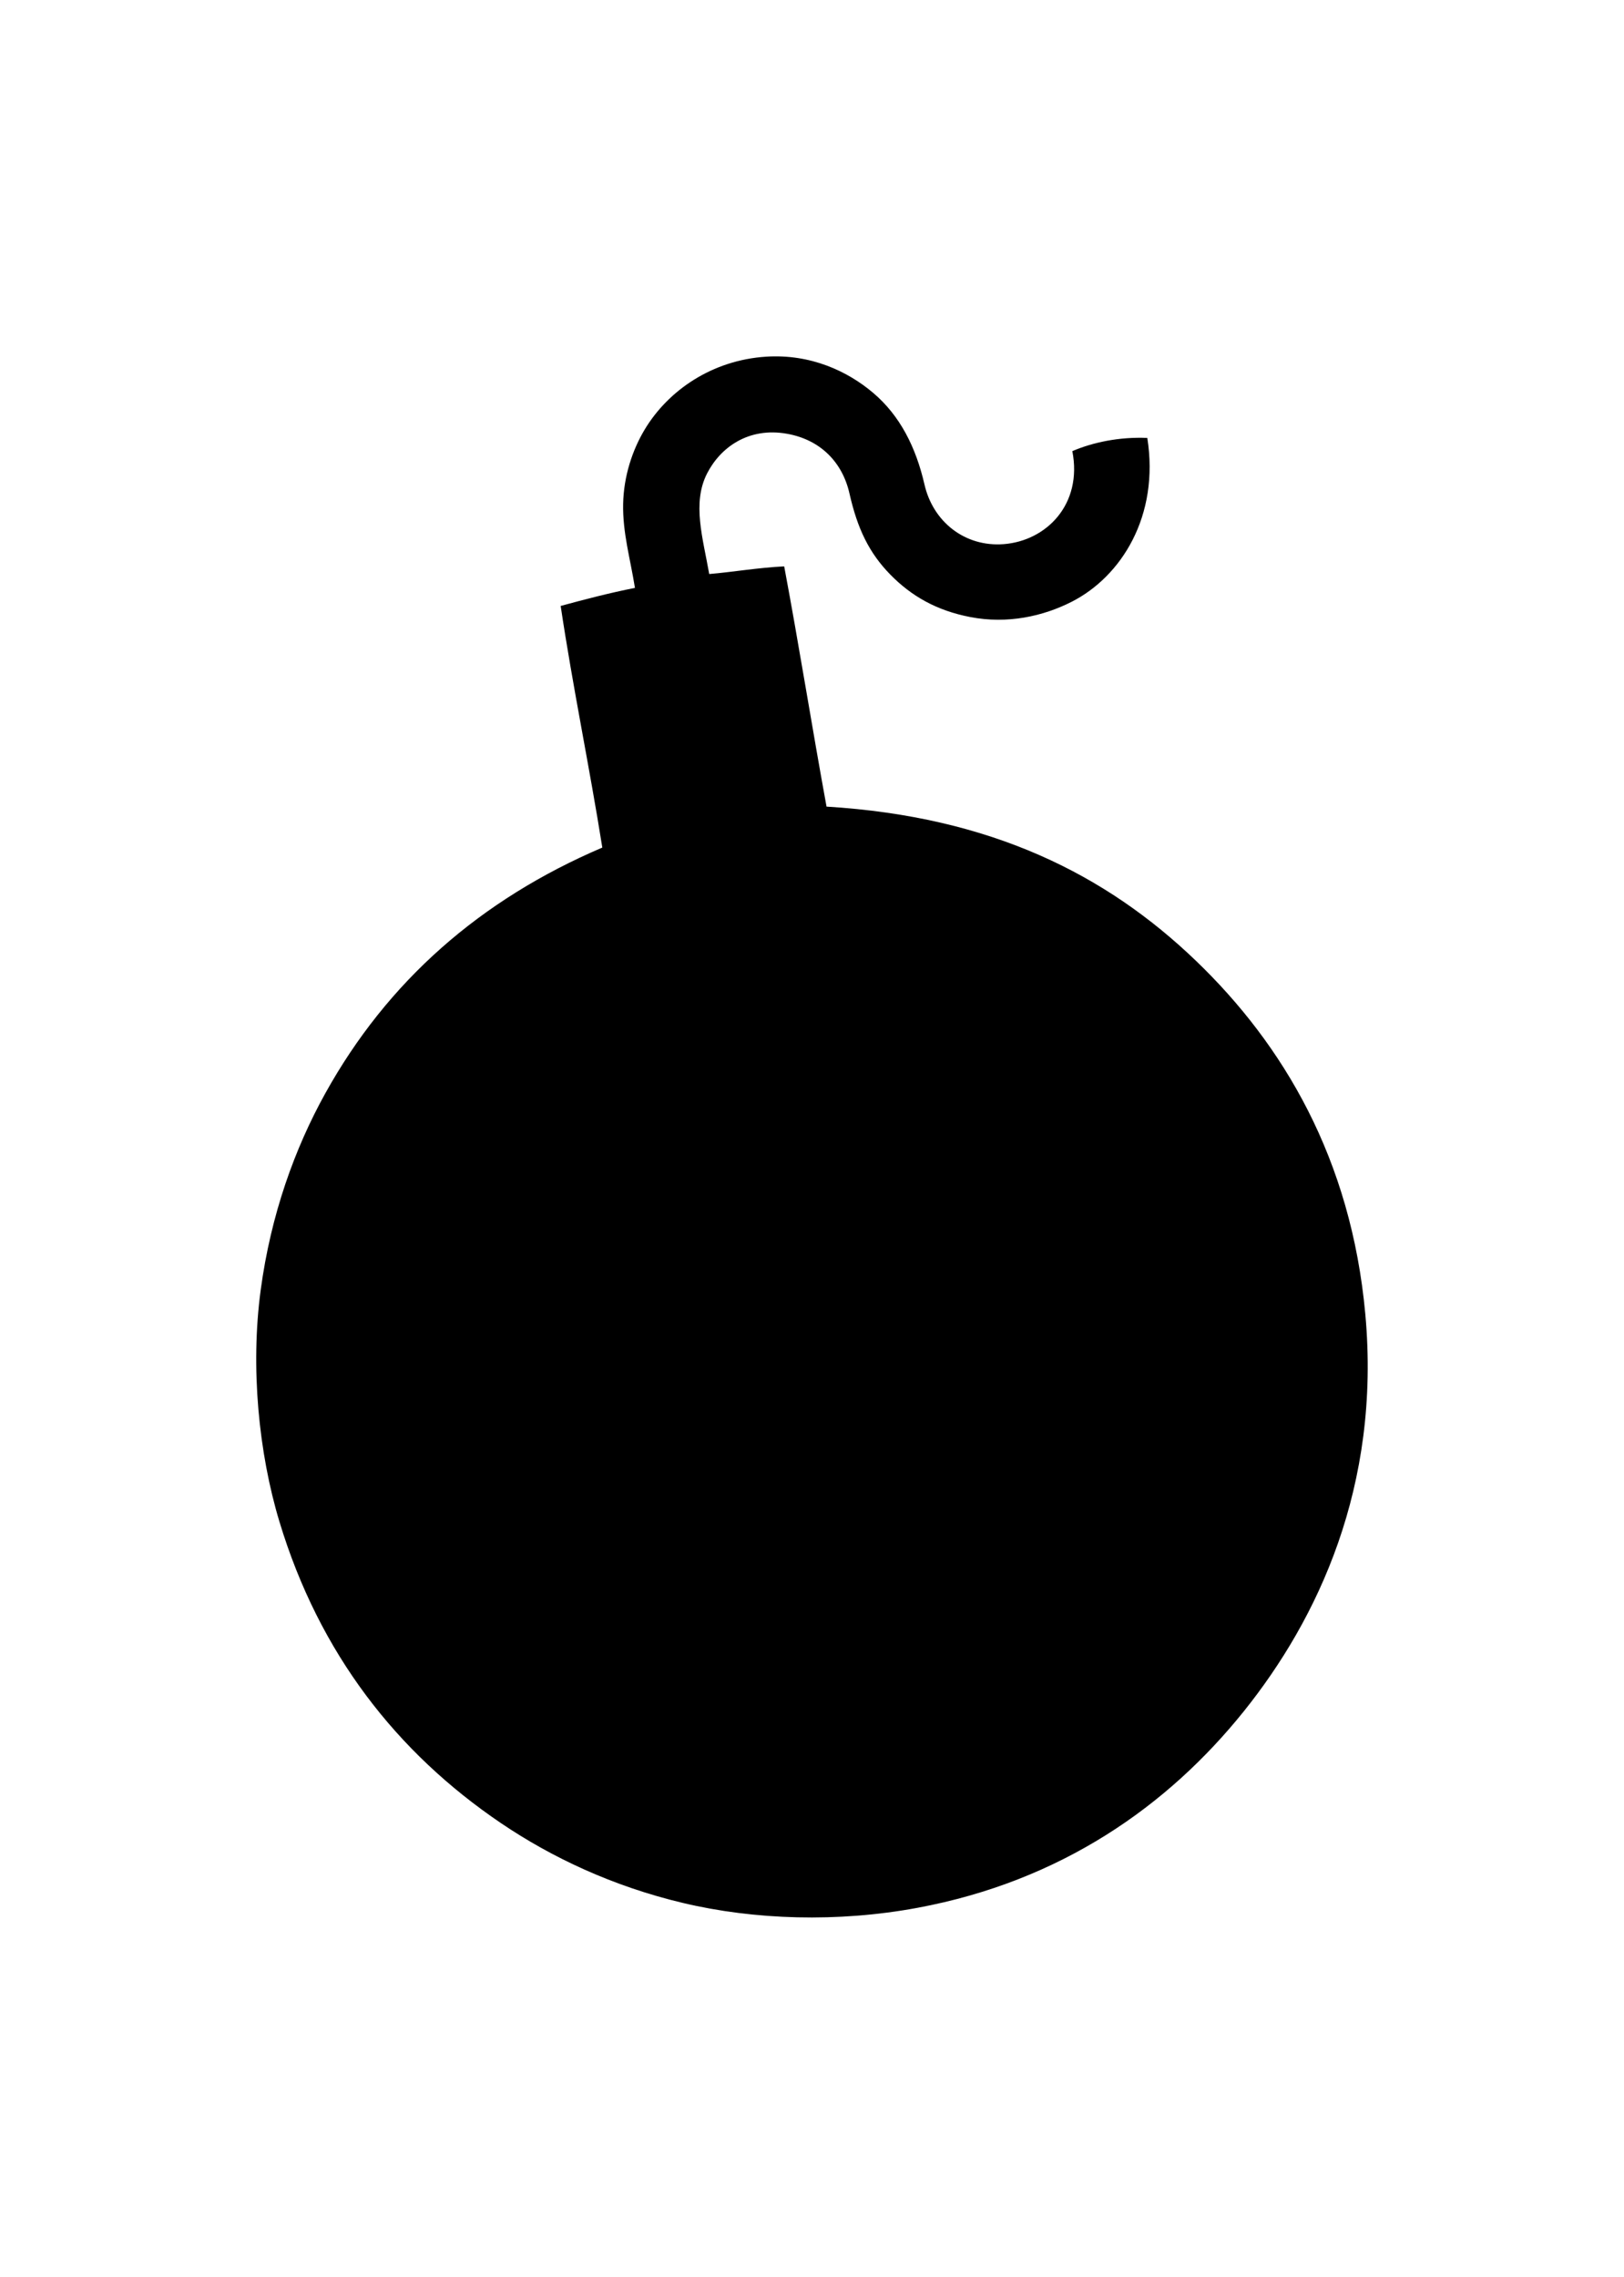 <?xml version="1.0" ?>
<svg xmlns="http://www.w3.org/2000/svg" xmlns:ev="http://www.w3.org/2001/xml-events" xmlns:xlink="http://www.w3.org/1999/xlink" baseProfile="full" enable-background="new 0 0 100 100" height="600px" version="1.1" viewBox="0 0 100 100" width="428px" x="0px" xml:space="preserve" y="0px">
	<defs/>
	<path d="M 66.03,7.683 C 67.292,7.144 68.909,6.798 70.647,6.871 C 71.406,11.678 69.044,15.407 65.988,16.96 C 64.236,17.851 62.042,18.343 59.747,17.9 C 57.674,17.5 56.127,16.615 54.829,15.293 C 53.504,13.94 52.795,12.445 52.307,10.291 C 51.867,8.348 50.5,6.976 48.46,6.614 C 46.08,6.192 44.36,7.461 43.543,9.051 C 42.604,10.879 43.281,13.026 43.671,15.251 C 45.08,15.135 46.695,14.855 48.288,14.78 C 49.204,19.664 49.998,24.67 50.895,29.572 C 61.051,30.19 68.115,33.756 73.639,39.062 C 79.023,44.235 83.199,51.262 84.071,60.822 C 85.038,71.428 81.133,79.612 76.59,85.275 C 71.917,91.098 65.343,95.73 56.496,97.375 C 51.584,98.288 46.447,98.122 42.046,97.074 C 37.729,96.048 33.973,94.276 30.845,92.159 C 24.427,87.812 19.66,81.71 17.208,73.604 C 15.927,69.37 15.411,64.097 16.054,59.325 C 16.678,54.692 18.15,50.613 20.03,47.227 C 23.867,40.313 29.582,35.3 37.088,32.093 C 36.29,27.077 35.282,22.272 34.524,17.216 C 36.014,16.811 37.516,16.418 39.098,16.104 C 38.81,14.298 38.335,12.714 38.371,10.931 C 38.405,9.224 38.942,7.614 39.696,6.357 C 41.147,3.939 43.855,2.081 47.177,1.868 C 49.917,1.693 52.189,2.761 53.76,4.091 C 55.424,5.5 56.4,7.45 56.925,9.735 C 57.455,12.048 59.425,13.591 61.798,13.411 C 64.427,13.212 66.671,10.963 66.03,7.683" fill="#000000"/>
</svg>
